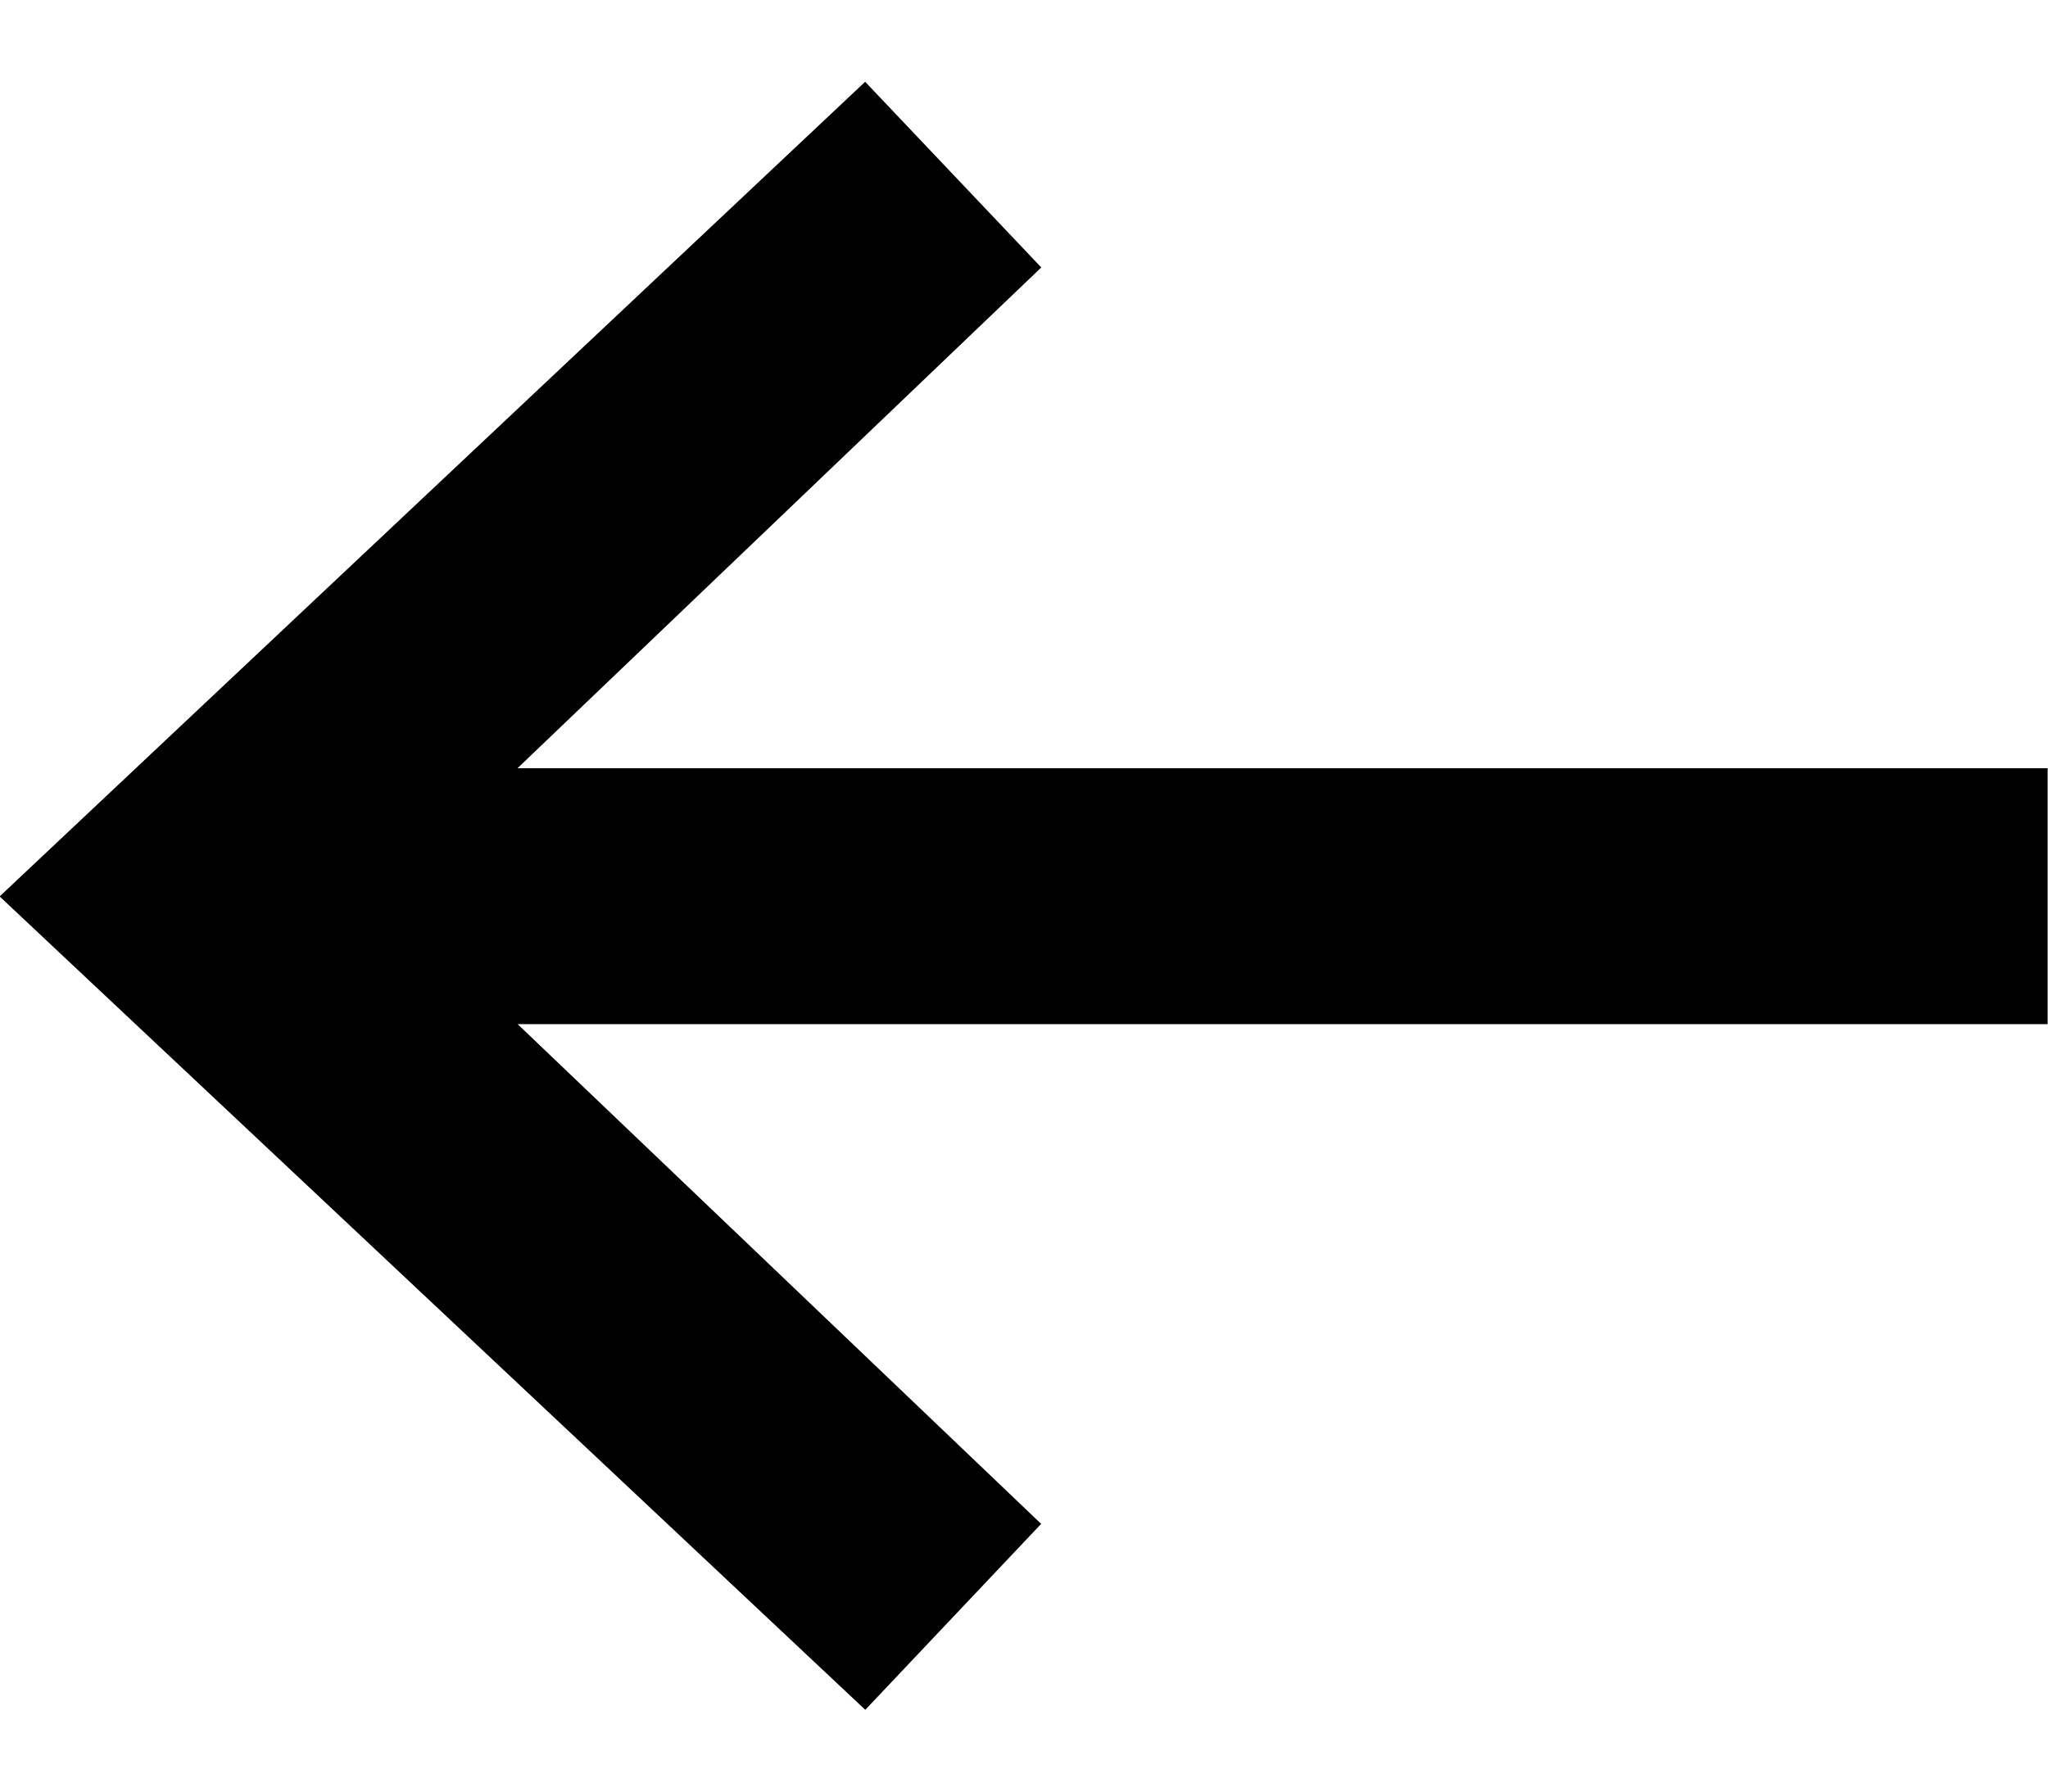 <svg xmlns="http://www.w3.org/2000/svg" xmlns:xlink="http://www.w3.org/1999/xlink" width="16" height="14" fill-rule="evenodd"><path d="M4.044 8.003l4.09 3.905-1.374 1.453-6.763-6.356L6.759.639 8.135 2.09 4.043 6.003h11.954v2H4.044z" fill-rule="nonzero"></path></svg>